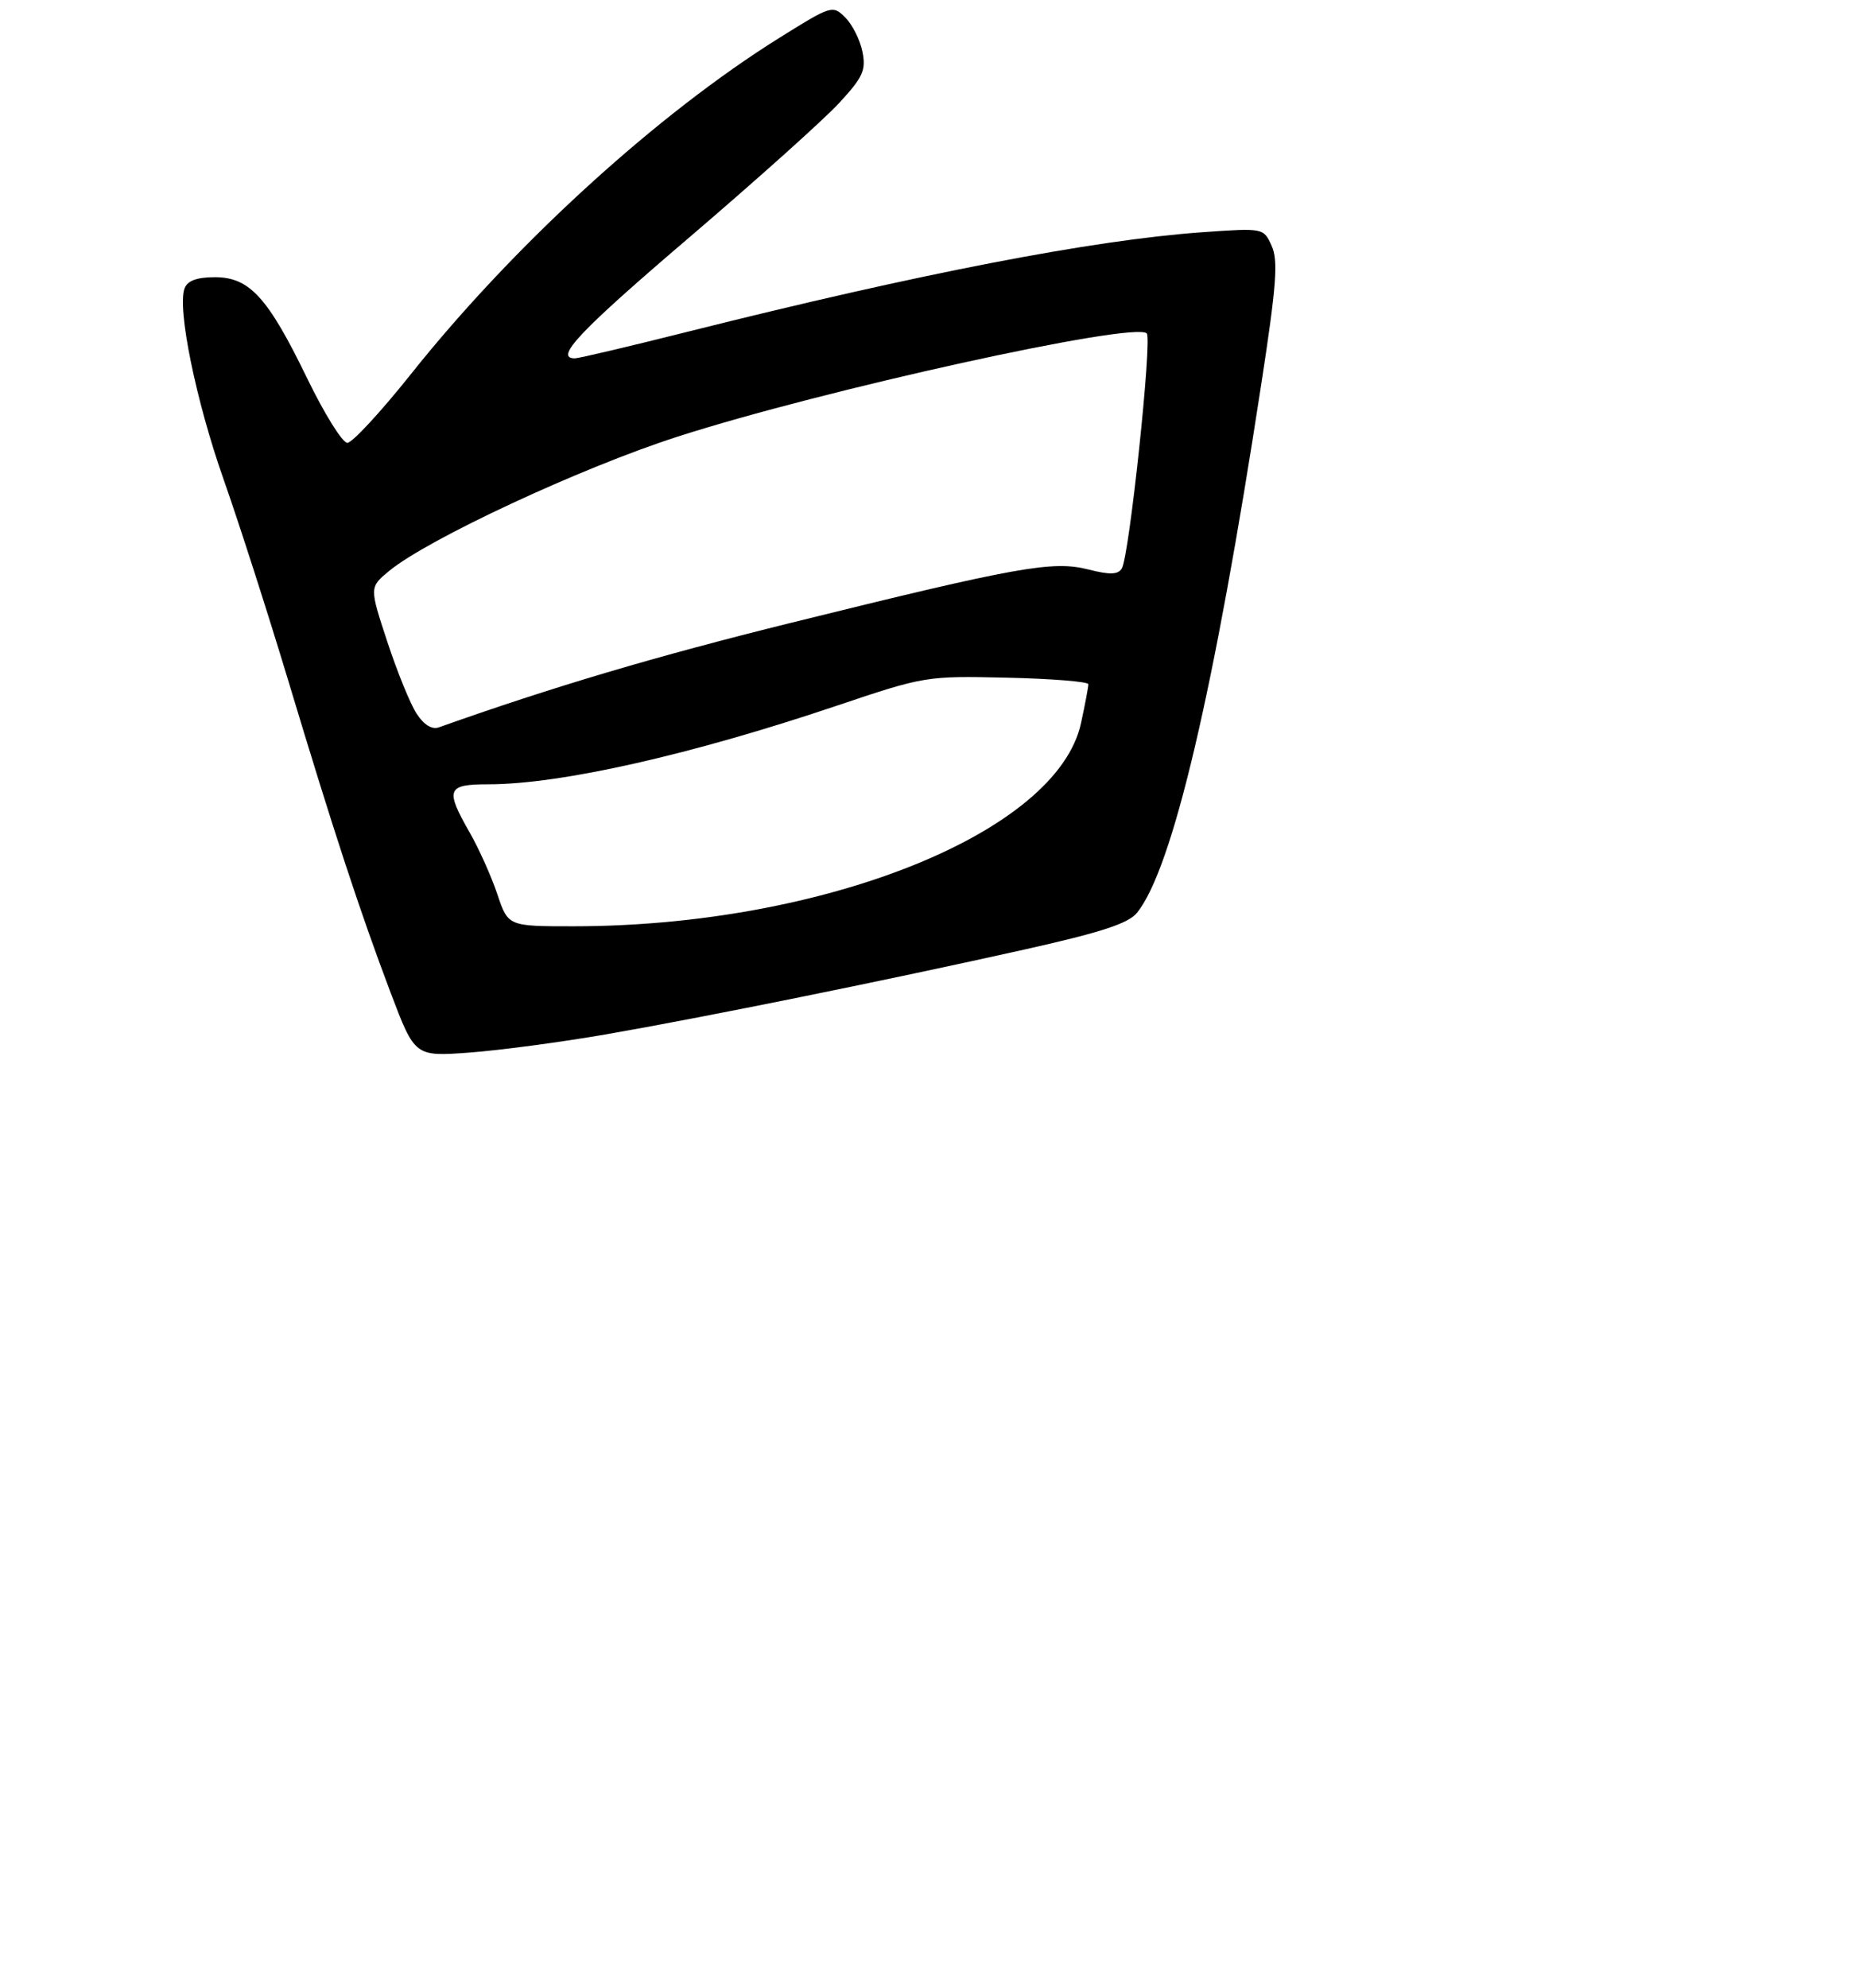 <?xml version="1.0" encoding="UTF-8" standalone="no"?>
<!DOCTYPE svg PUBLIC "-//W3C//DTD SVG 1.1//EN" "http://www.w3.org/Graphics/SVG/1.1/DTD/svg11.dtd" >
<svg xmlns="http://www.w3.org/2000/svg" xmlns:xlink="http://www.w3.org/1999/xlink" version="1.1" viewBox="0 0 275 294">
 <g >
 <path fill="currentColor"
d=" M 89.50 153.01 C 104.14 150.47 131.32 144.96 151.50 140.45 C 162.86 137.91 166.91 136.59 168.19 135.01 C 173.44 128.54 179.62 102.24 186.59 56.74 C 188.83 42.16 189.10 38.52 188.11 36.35 C 186.91 33.71 186.91 33.71 177.83 34.35 C 161.65 35.50 136.01 40.46 101.79 49.05 C 93.16 51.22 85.62 53.00 85.04 53.00 C 81.92 53.00 85.74 48.97 102.03 35.06 C 111.94 26.59 121.89 17.67 124.13 15.24 C 127.66 11.42 128.13 10.38 127.58 7.66 C 127.24 5.93 126.10 3.65 125.05 2.60 C 123.18 0.73 123.01 0.78 115.40 5.53 C 97.22 16.86 76.06 36.16 60.78 55.34 C 56.33 60.93 52.10 65.50 51.38 65.50 C 50.66 65.50 48.00 61.23 45.46 56.00 C 39.62 43.96 36.92 41.00 31.78 41.00 C 29.15 41.00 27.74 41.51 27.31 42.63 C 26.18 45.59 28.98 59.30 33.11 71.00 C 35.34 77.33 39.60 90.60 42.59 100.50 C 49.33 122.89 53.25 134.84 57.81 146.89 C 61.37 156.27 61.37 156.27 69.43 155.68 C 73.87 155.35 82.90 154.15 89.50 153.01 Z  M 73.57 132.25 C 72.69 129.64 70.86 125.54 69.49 123.15 C 65.82 116.73 66.10 116.00 72.25 116.00 C 82.91 116.00 102.16 111.66 123.71 104.40 C 136.78 100.00 137.03 99.96 148.95 100.23 C 155.58 100.38 161.00 100.82 161.00 101.20 C 161.00 101.59 160.52 104.16 159.92 106.92 C 156.45 123.13 121.85 136.99 84.83 137.00 C 75.16 137.00 75.16 137.00 73.57 132.25 Z  M 61.64 105.57 C 60.71 104.16 58.76 99.37 57.30 94.93 C 54.64 86.86 54.64 86.86 57.57 84.44 C 63.26 79.75 85.91 69.20 100.18 64.60 C 121.68 57.67 167.84 47.51 169.64 49.31 C 170.46 50.13 167.05 82.30 165.95 84.08 C 165.38 85.00 164.18 85.04 160.97 84.22 C 155.73 82.89 150.53 83.82 117.00 92.12 C 96.97 97.08 81.83 101.57 64.91 107.58 C 63.91 107.94 62.71 107.21 61.64 105.57 Z "/>
</g>
</svg>